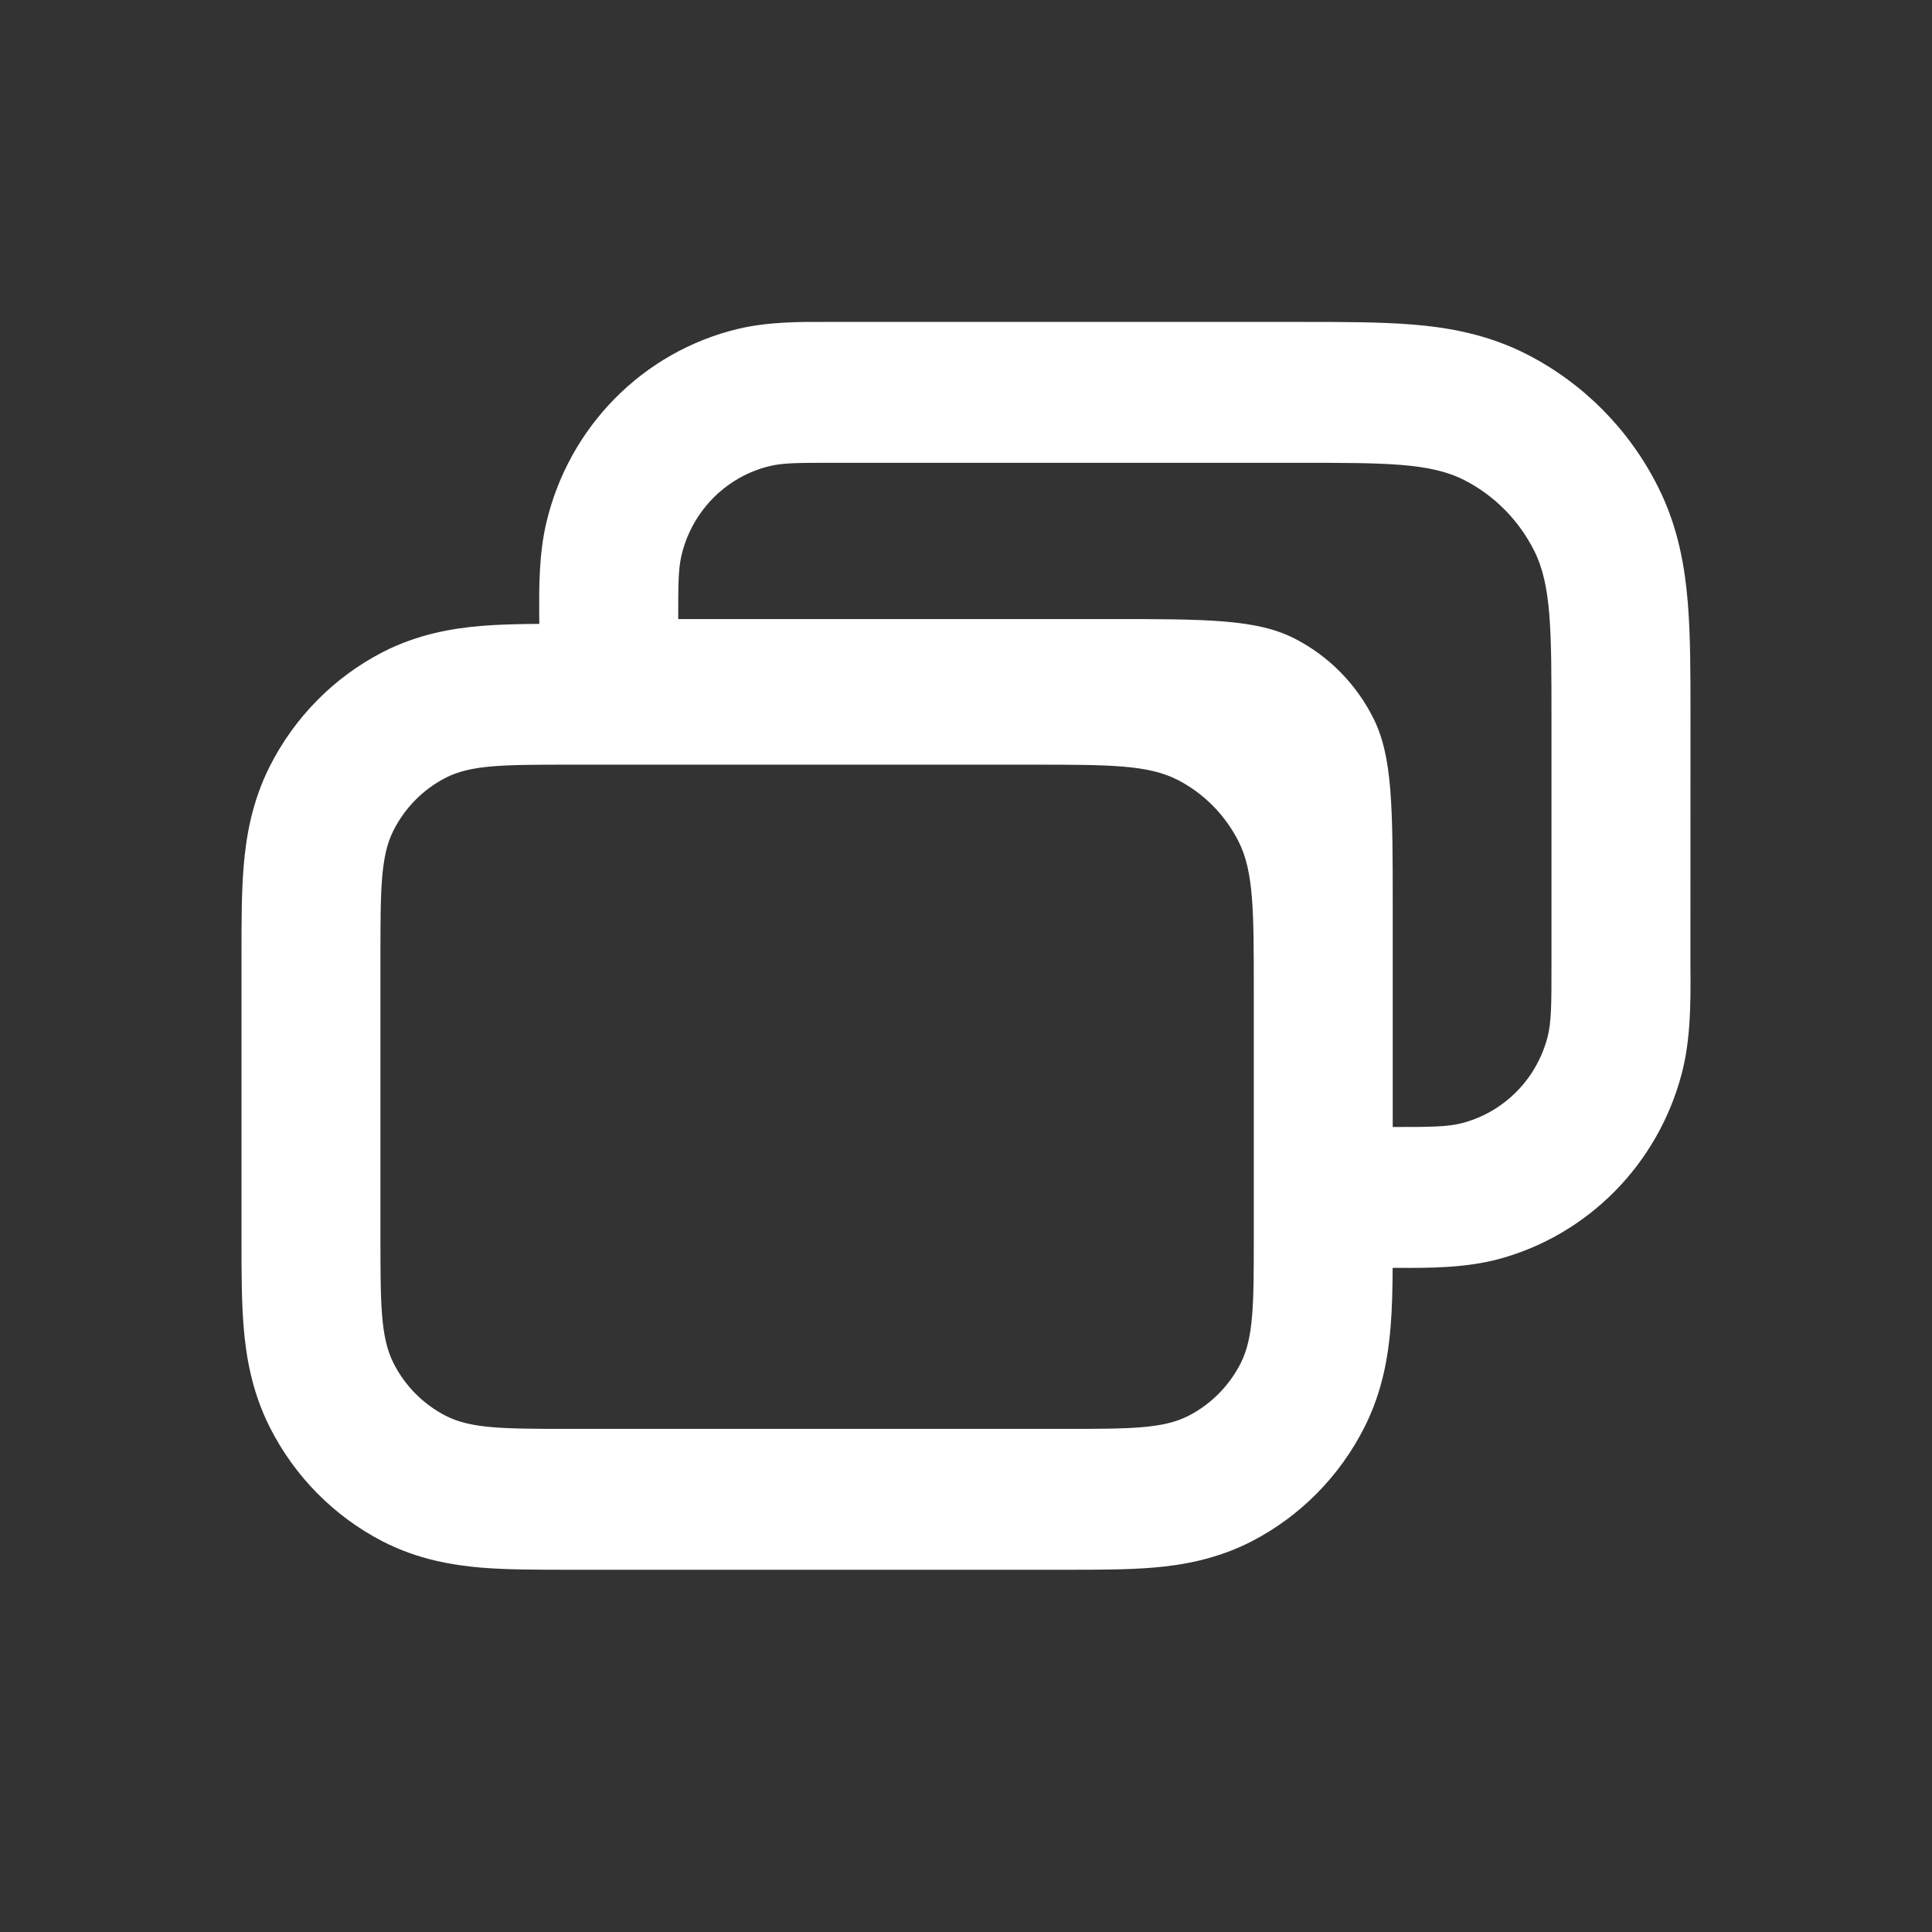 <svg width="24" height="24" viewBox="0 0 24 24" fill="none" xmlns="http://www.w3.org/2000/svg">
<rect x="0" y="0" width="24" height="24" fill="#333333" stroke="none"/>
<path fill-rule="evenodd" clip-rule="evenodd" d="M17.3 15.75C17.299 16.006 17.293 16.255 17.275 16.477C17.246 16.836 17.177 17.277 16.952 17.725C16.644 18.337 16.154 18.834 15.551 19.146C15.109 19.374 14.674 19.444 14.32 19.474C14.002 19.5 13.629 19.5 13.26 19.5H7.041C6.672 19.5 6.299 19.5 5.981 19.474C5.627 19.444 5.192 19.374 4.75 19.146C4.147 18.834 3.657 18.337 3.349 17.725C3.124 17.277 3.055 16.836 3.026 16.477C3 16.155 3 15.777 3 15.402V11.847C3 11.473 3 11.095 3.026 10.772C3.055 10.413 3.124 9.972 3.349 9.524C3.657 8.912 4.147 8.415 4.75 8.103C5.192 7.875 5.627 7.805 5.981 7.775C6.2 7.757 6.446 7.752 6.699 7.75V7.69C6.699 7.661 6.698 7.631 6.698 7.6C6.697 7.295 6.696 6.883 6.784 6.505C7.062 5.305 7.986 4.368 9.17 4.085C9.543 3.996 9.949 3.998 10.25 3.999C10.281 3.999 10.31 3.999 10.339 3.999H16.175C16.678 3.999 17.153 3.999 17.553 4.032C17.989 4.068 18.485 4.152 18.98 4.408C19.676 4.767 20.242 5.341 20.596 6.047C20.849 6.548 20.931 7.051 20.967 7.493C21 7.899 21 8.381 21 8.891L20.999 11.999C20.999 12.032 21 12.066 21 12.101C21.001 12.447 21.003 12.915 20.89 13.341C20.594 14.462 19.73 15.338 18.624 15.639C18.204 15.753 17.743 15.751 17.402 15.75C17.367 15.75 17.332 15.75 17.3 15.75ZM17.301 14C17.759 14 17.989 14 18.177 13.948C18.53 13.852 18.83 13.629 19.027 13.329C19.114 13.195 19.181 13.047 19.223 12.888C19.273 12.697 19.273 12.464 19.273 11.999V8.949C19.273 7.829 19.273 7.269 19.058 6.841C18.869 6.465 18.568 6.159 18.196 5.967C17.774 5.749 17.222 5.749 16.117 5.749H10.339C9.935 5.749 9.732 5.749 9.565 5.789C9.429 5.821 9.3 5.873 9.181 5.94C8.824 6.143 8.56 6.49 8.464 6.906C8.425 7.075 8.425 7.28 8.425 7.69H13.75C14.993 7.69 15.615 7.69 16.089 7.936C16.507 8.151 16.846 8.496 17.059 8.919C17.301 9.4 17.301 10.03 17.301 11.291V12.134C17.301 12.17 17.301 12.207 17.301 12.244V14ZM15.575 12.3C15.575 11.319 15.575 10.829 15.387 10.455C15.221 10.126 14.957 9.858 14.633 9.69C14.263 9.499 13.78 9.499 12.813 9.499H7.093C6.264 9.499 5.85 9.499 5.534 9.663C5.255 9.807 5.029 10.036 4.887 10.318C4.726 10.639 4.726 11.059 4.726 11.899V15.35C4.726 16.19 4.726 16.61 4.887 16.931C5.029 17.213 5.255 17.442 5.534 17.586C5.85 17.75 6.264 17.75 7.093 17.75H13.208C14.037 17.75 14.451 17.75 14.767 17.586C15.046 17.442 15.272 17.213 15.414 16.931C15.575 16.61 15.575 16.19 15.575 15.35V12.3Z" fill="white"/>
</svg>
